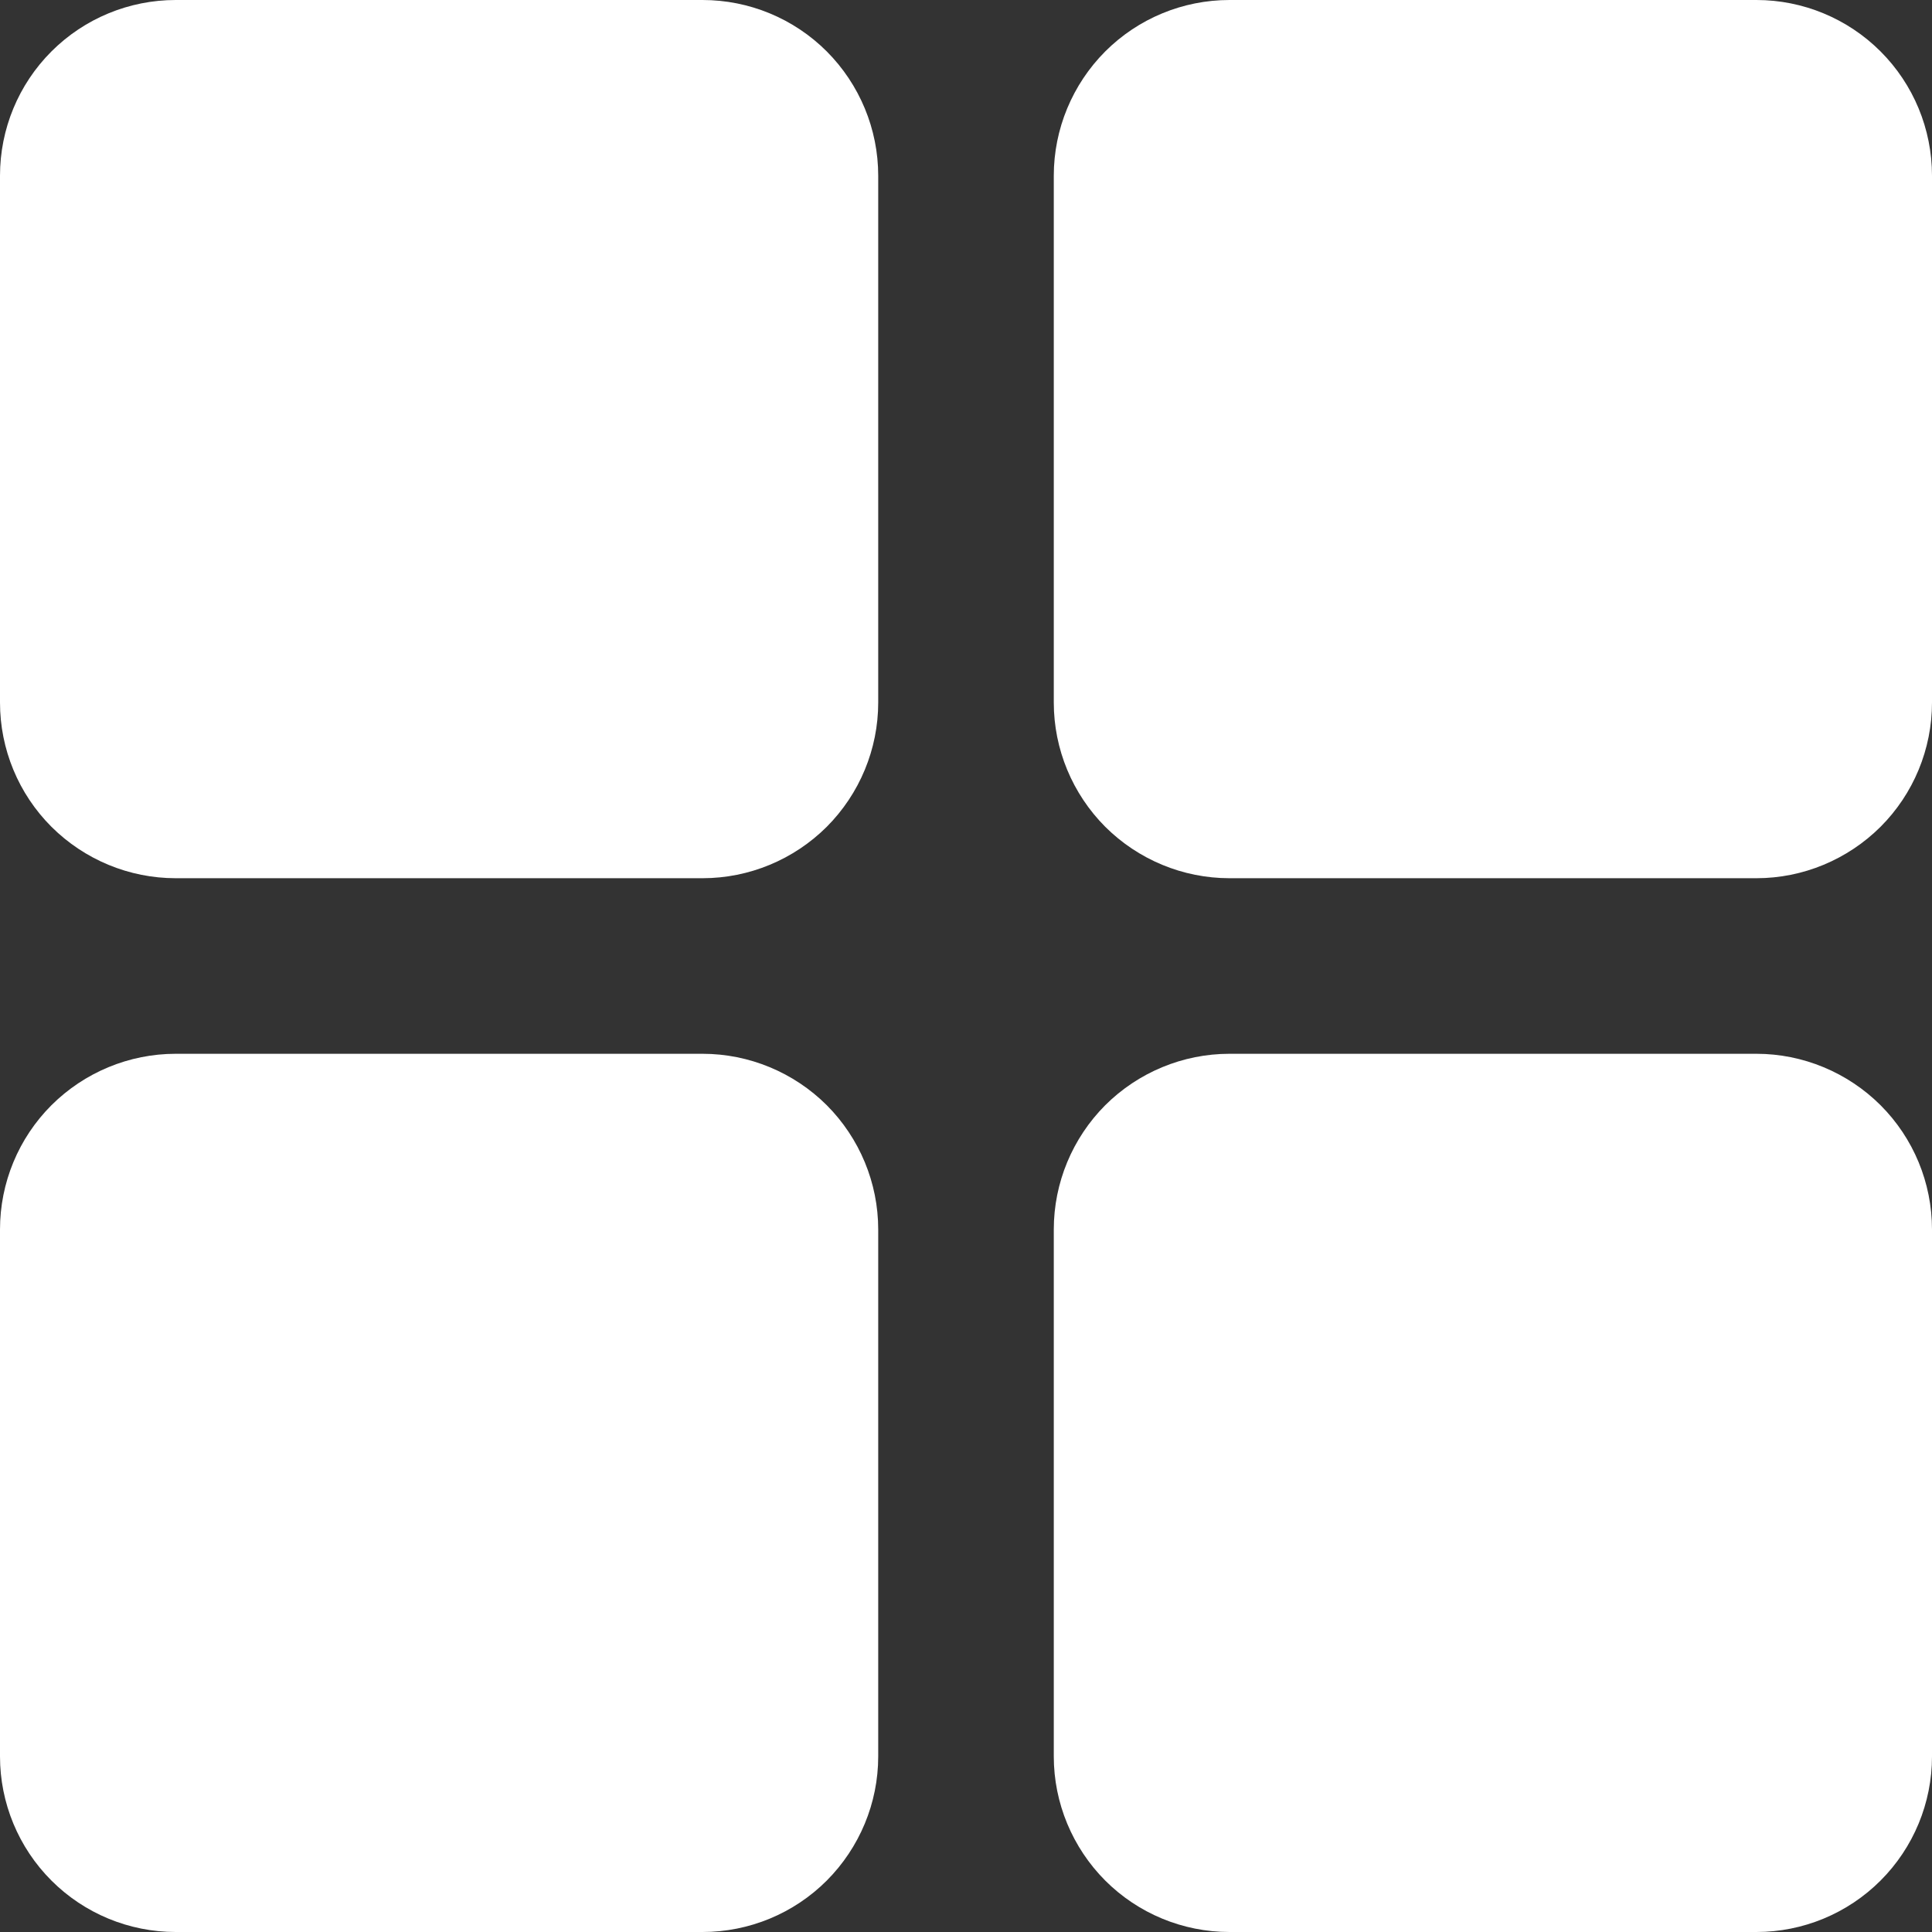 <svg width="16" height="16" viewBox="0 0 16 16" fill="none" xmlns="http://www.w3.org/2000/svg"><rect x="0" y="0" width="16" height="16" fill="#333333" stroke="none"/><path d="M7.273 1.455V5.818C7.273 6.204 7.119 6.574 6.847 6.847C6.574 7.119 6.204 7.273 5.818 7.273H1.455C1.069 7.273 0.699 7.119 0.426 6.847C0.153 6.574 0 6.204 0 5.818V1.455C0 1.069 0.153 0.699 0.426 0.426C0.699 0.153 1.069 0 1.455 0H5.818C6.204 0 6.574 0.153 6.847 0.426C7.119 0.699 7.273 1.069 7.273 1.455ZM14.546 0H10.182C9.796 0 9.426 0.153 9.153 0.426C8.881 0.699 8.727 1.069 8.727 1.455V5.818C8.727 6.204 8.881 6.574 9.153 6.847C9.426 7.119 9.796 7.273 10.182 7.273H14.546C14.931 7.273 15.301 7.119 15.574 6.847C15.847 6.574 16 6.204 16 5.818V1.455C16 1.069 15.847 0.699 15.574 0.426C15.301 0.153 14.931 0 14.546 0ZM5.818 8.727H1.455C1.069 8.727 0.699 8.881 0.426 9.153C0.153 9.426 0 9.796 0 10.182V14.546C0 14.931 0.153 15.301 0.426 15.574C0.699 15.847 1.069 16 1.455 16H5.818C6.204 16 6.574 15.847 6.847 15.574C7.119 15.301 7.273 14.931 7.273 14.546V10.182C7.273 9.796 7.119 9.426 6.847 9.153C6.574 8.881 6.204 8.727 5.818 8.727ZM14.546 8.727H10.182C9.796 8.727 9.426 8.881 9.153 9.153C8.881 9.426 8.727 9.796 8.727 10.182V14.546C8.727 14.931 8.881 15.301 9.153 15.574C9.426 15.847 9.796 16 10.182 16H14.546C14.931 16 15.301 15.847 15.574 15.574C15.847 15.301 16 14.931 16 14.546V10.182C16 9.796 15.847 9.426 15.574 9.153C15.301 8.881 14.931 8.727 14.546 8.727Z" fill="white"/></svg>

